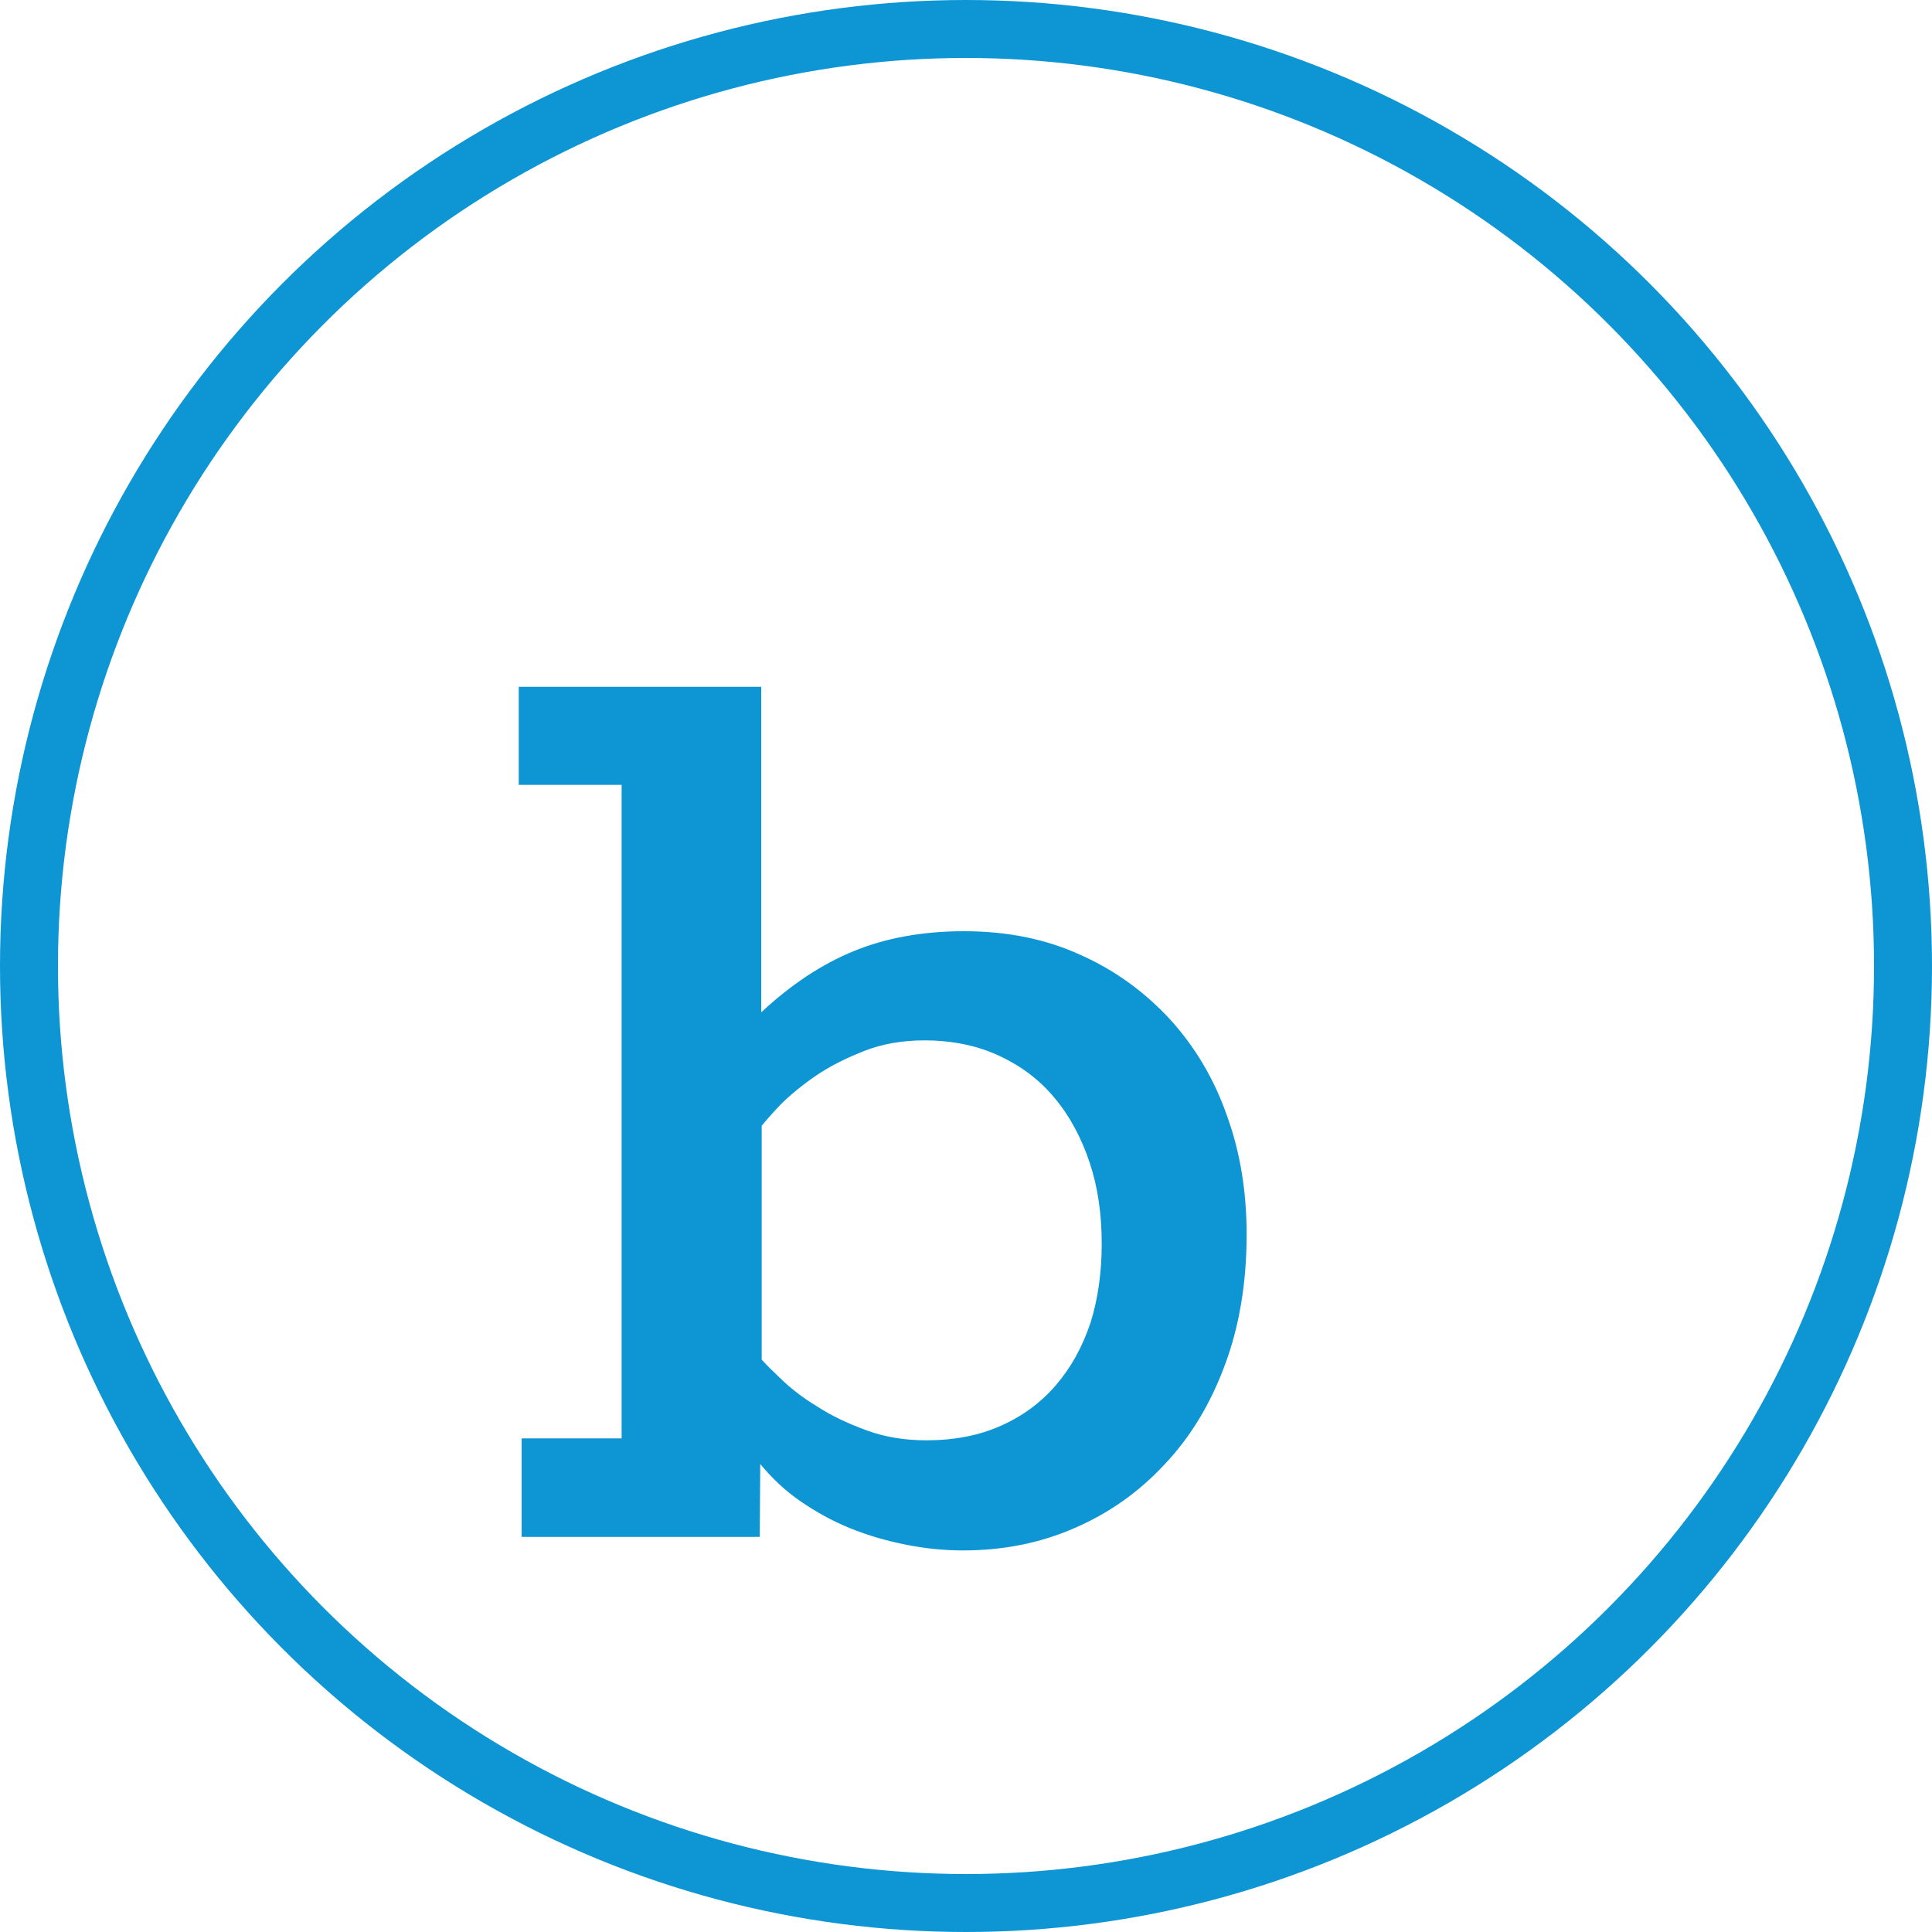 <?xml version="1.0" encoding="utf-8"?>
<!-- Generator: Adobe Illustrator 19.1.0, SVG Export Plug-In . SVG Version: 6.00 Build 0)  -->
<!DOCTYPE svg PUBLIC "-//W3C//DTD SVG 1.1//EN" "http://www.w3.org/Graphics/SVG/1.1/DTD/svg11.dtd">
<svg version="1.1" id="Layer_1" xmlns="http://www.w3.org/2000/svg" xmlns:xlink="http://www.w3.org/1999/xlink" x="0px" y="0px"
	 viewBox="-399 251 400 400" style="enable-background:new -399 251 400 400;" xml:space="preserve">
<style type="text/css">
	.st0{display:none;}
	.st1{display:inline;fill:#0E95D4;}
	.st2{fill:none;stroke:#0E95D4;stroke-width:12;stroke-miterlimit:10;}
	.st3{fill:#0E95D4;}
</style>
<g id="Background" class="st0">
	<rect x="-399" y="251" class="st1" width="400" height="400"/>
</g>
<g id="Layer_4">
	<circle id="Circle_2_" class="st2" cx="-199" cy="451" r="194"/>
	<path class="st3" d="M-241.4,393.2v67.4c6.2-5.8,12.6-10,19.2-12.7c6.6-2.7,14.2-4.1,22.8-4.1c8.9,0,16.9,1.6,24.1,4.9
		c7.2,3.2,13.3,7.7,18.5,13.3c5.1,5.6,9.1,12.2,11.8,19.9c2.8,7.7,4.1,15.9,4.1,24.7c0,9.9-1.5,19-4.5,27c-3,8.1-7.1,14.9-12.5,20.6
		c-5.3,5.7-11.5,10.1-18.7,13.2c-7.1,3.1-14.8,4.6-23,4.6c-4,0-7.9-0.4-11.9-1.2s-7.8-1.9-11.5-3.4s-7.1-3.4-10.3-5.6
		s-5.9-4.8-8.3-7.7l-0.1,15.1H-291v-20.4h20.7V413.5h-21.3v-20.3H-241.4z M-170.9,508.5c0-6.1-0.8-11.7-2.5-16.8
		c-1.7-5.1-4.1-9.6-7.2-13.3c-3.1-3.8-7-6.7-11.5-8.8c-4.5-2.1-9.7-3.2-15.5-3.2c-4.5,0-8.7,0.7-12.5,2.2s-7.2,3.2-10.1,5.2
		c-2.9,2-5.3,4-7.2,5.9c-1.9,2-3.2,3.5-3.9,4.4v48.4c0.8,0.9,2.1,2.2,4.1,4.1s4.4,3.8,7.4,5.6c2.9,1.9,6.3,3.5,10.1,4.9
		s7.9,2.1,12.5,2.1c5.8,0,10.9-1,15.4-3s8.3-4.8,11.4-8.4c3.1-3.6,5.5-7.9,7.2-13C-171.7,520-170.9,514.5-170.9,508.5z"/>
</g>
</svg>
